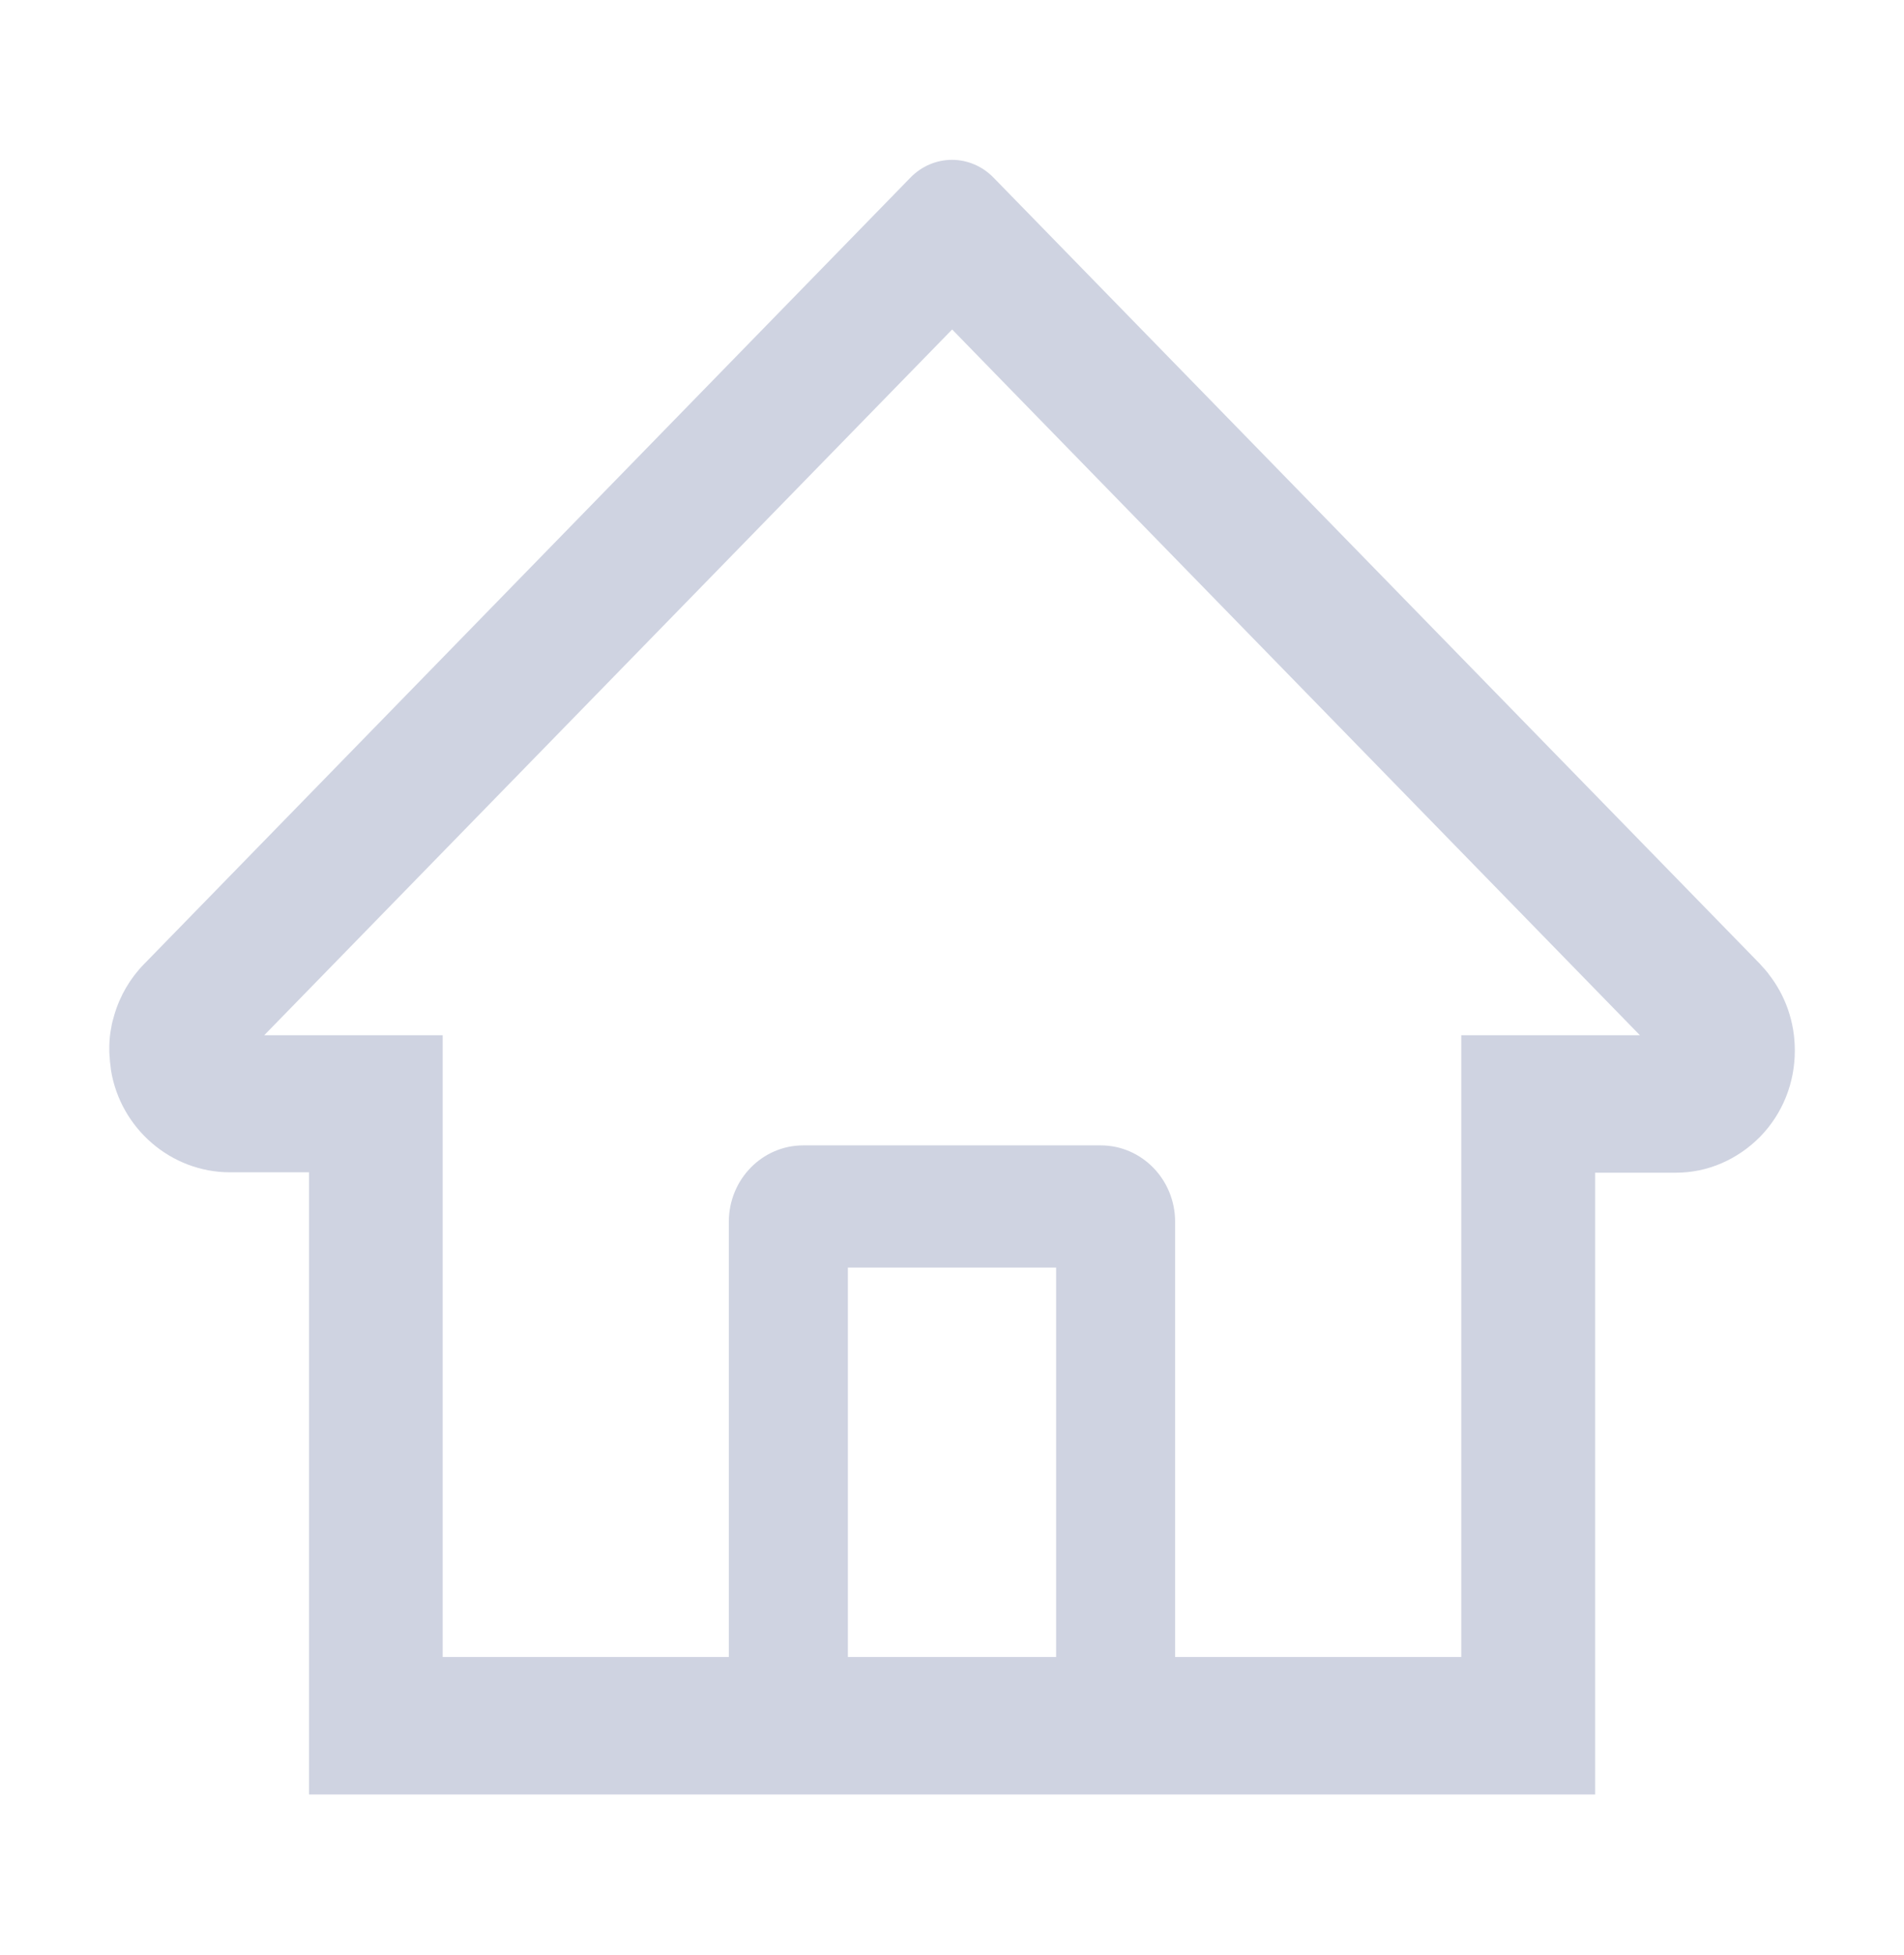 <svg width="38" height="39" viewBox="0 0 38 39" fill="none" xmlns="http://www.w3.org/2000/svg">
<path d="M35.291 19.424C35.291 19.42 35.287 19.42 35.287 19.416L35.22 19.336C35.216 19.332 35.213 19.325 35.205 19.321C35.179 19.29 35.15 19.26 35.124 19.229L20.785 4.524L19.823 3.538C19.604 3.315 19.308 3.189 19 3.189C18.691 3.189 18.395 3.315 18.176 3.538L2.876 19.233C2.599 19.515 2.395 19.863 2.282 20.246L2.26 20.326L2.248 20.368L2.237 20.414C2.23 20.441 2.226 20.467 2.222 20.494C2.222 20.498 2.222 20.505 2.219 20.509C2.196 20.623 2.185 20.738 2.182 20.856V20.981C2.182 21 2.182 21.02 2.185 21.038C2.185 21.058 2.185 21.073 2.189 21.092C2.189 21.111 2.193 21.13 2.193 21.149C2.193 21.172 2.196 21.195 2.2 21.218C2.2 21.229 2.204 21.24 2.204 21.252L2.215 21.347V21.351C2.404 22.512 3.41 23.388 4.59 23.388H6.167V35.801H31.836V23.396H33.446C33.765 23.396 34.073 23.331 34.355 23.209C34.638 23.087 34.901 22.909 35.127 22.68C35.348 22.454 35.524 22.185 35.643 21.889C35.762 21.593 35.822 21.275 35.821 20.955C35.821 20.395 35.636 19.858 35.291 19.424ZM21.078 33.058H16.922V25.289H21.078V33.058ZM29.164 20.654V33.058H23.453V24.375C23.453 23.533 22.788 22.851 21.968 22.851H16.031C15.211 22.851 14.546 23.533 14.546 24.375V33.058H8.835V20.654H5.273L19.003 6.573L19.86 7.453L32.73 20.654H29.164Z" fill="#CFD3E1"/>
</svg>
